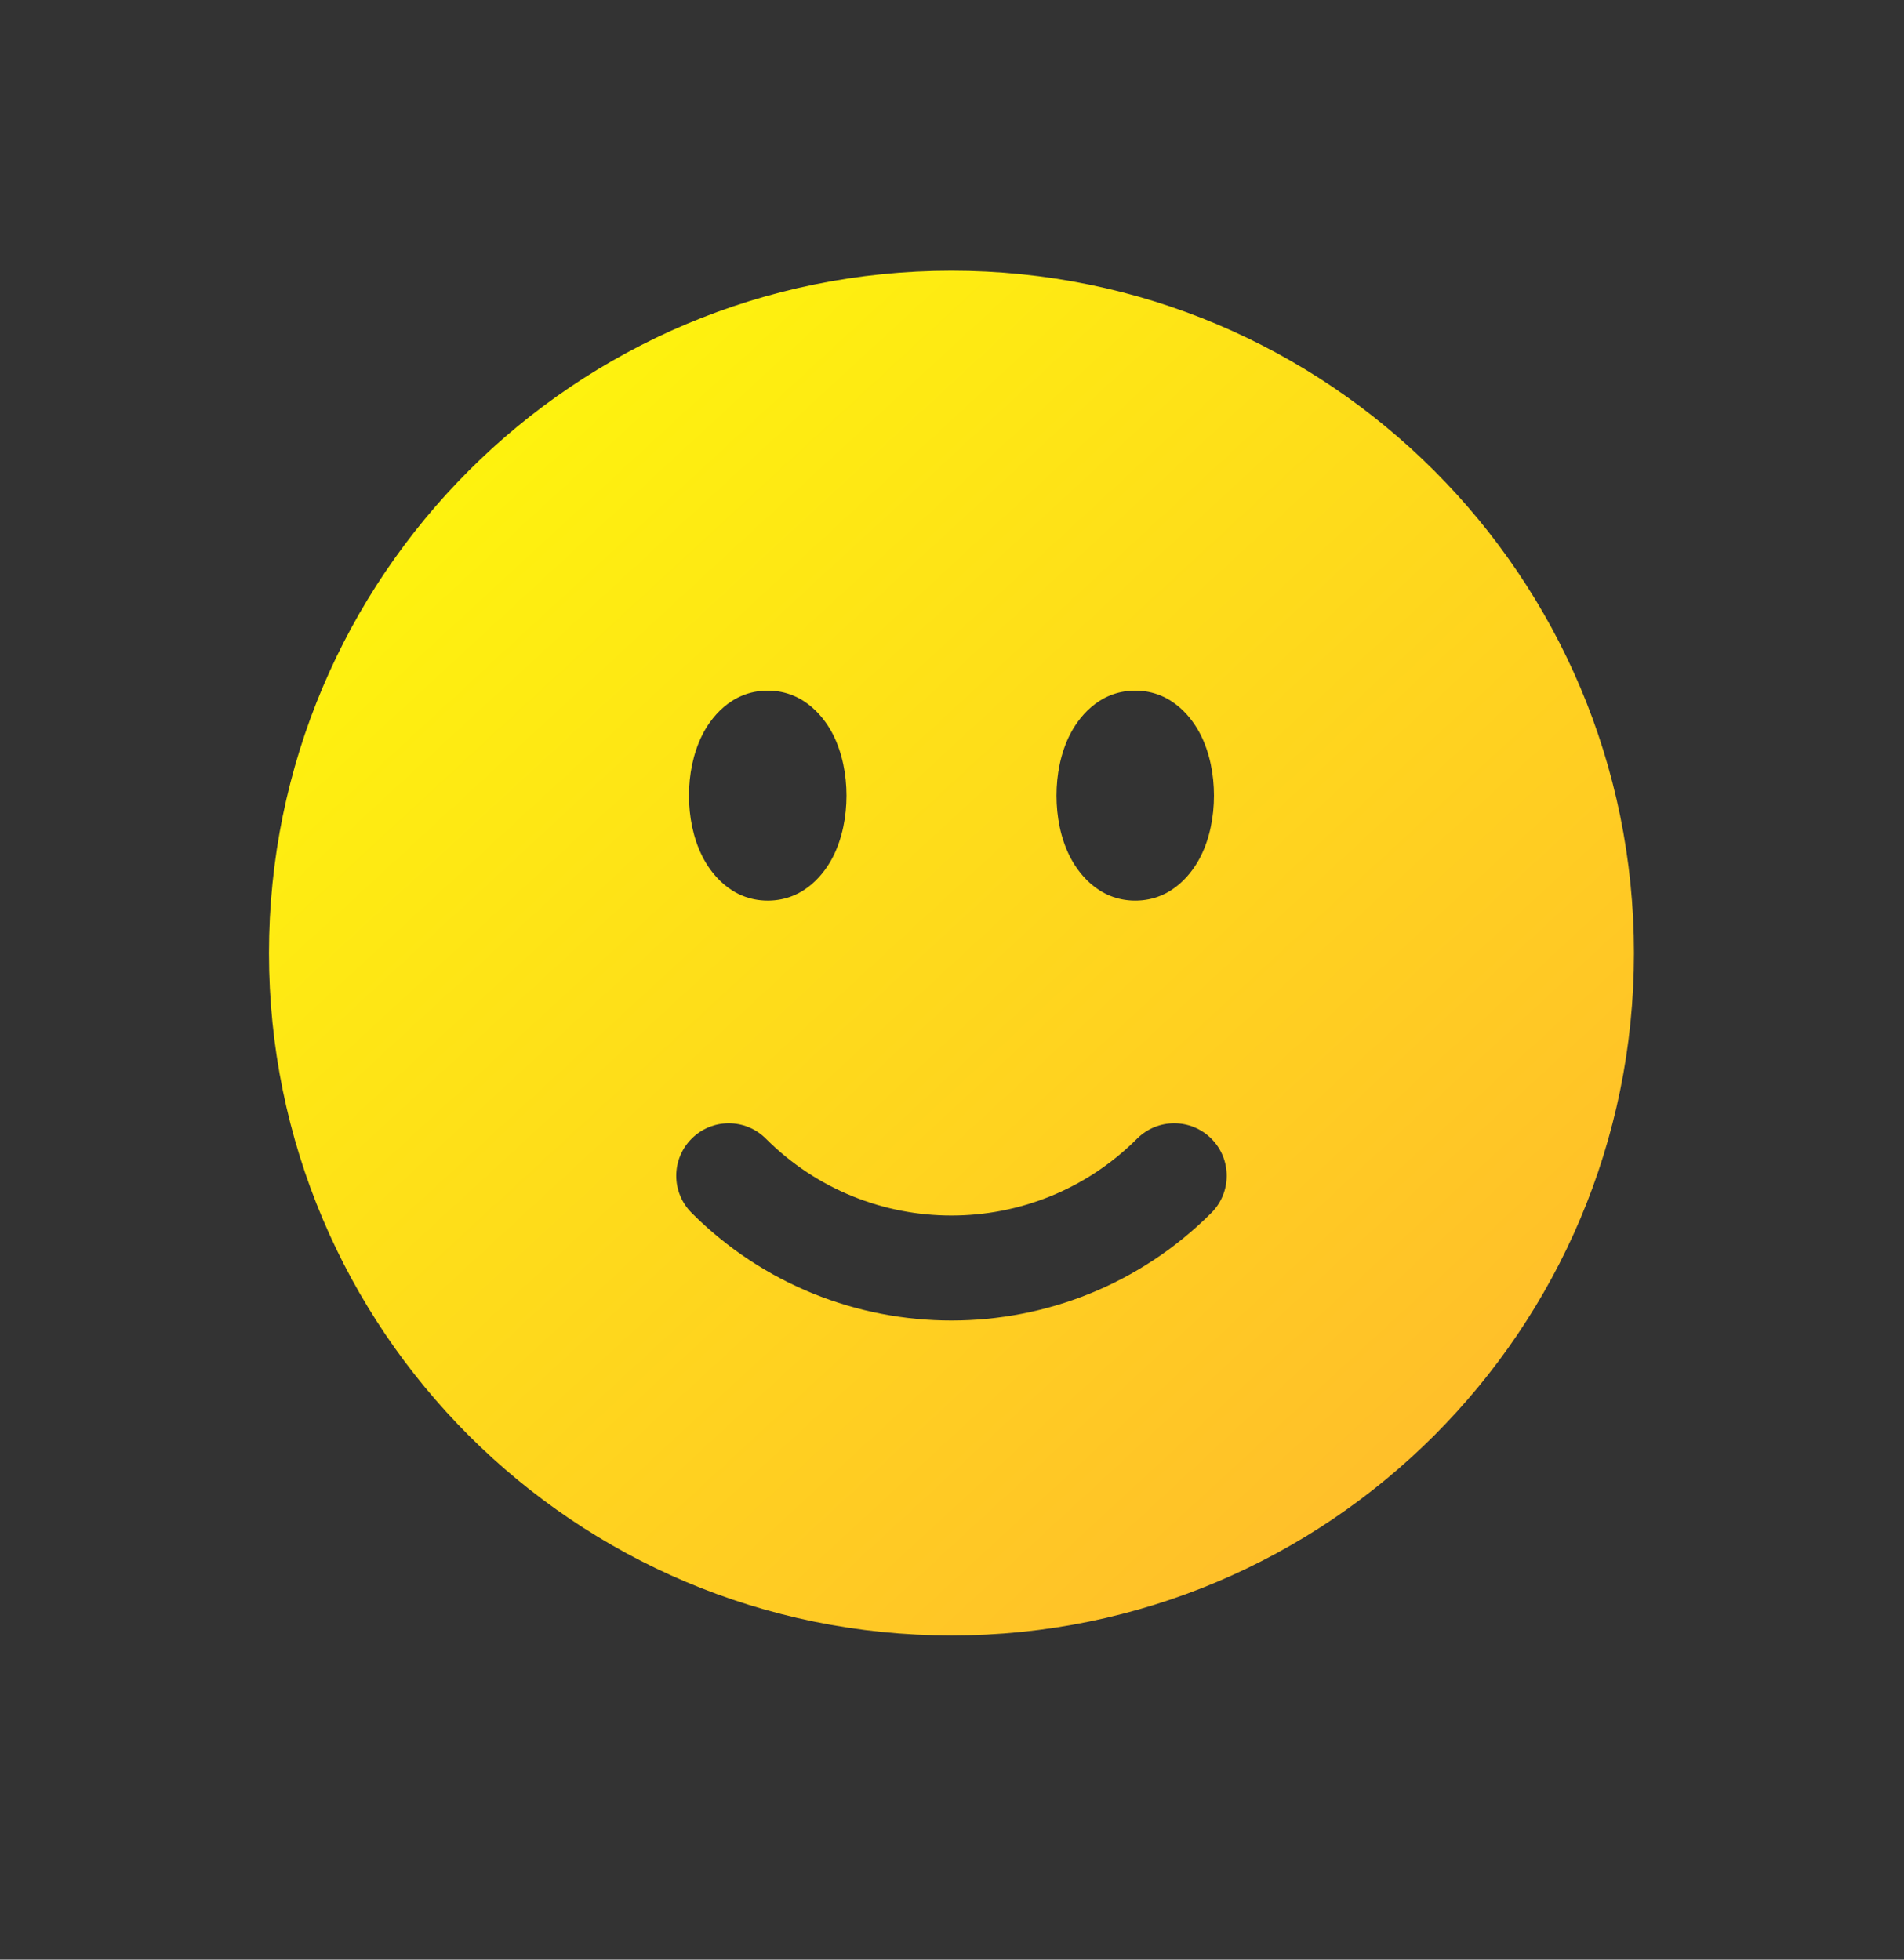 <svg width="34" height="35" viewBox="0 0 34 35" fill="none" xmlns="http://www.w3.org/2000/svg">
<rect x="0" y="0" width="34" height="35" fill="#333333" stroke="none"/>
<path fill-rule="evenodd" clip-rule="evenodd" d="M16.991 4.835C10.26 4.835 4.803 10.292 4.803 17.023C4.803 23.754 10.26 29.21 16.991 29.21C23.722 29.21 29.178 23.754 29.178 17.023C29.178 10.292 23.722 4.835 16.991 4.835ZM13.71 12.335C13.034 12.335 12.674 12.859 12.54 13.128C12.377 13.453 12.303 13.837 12.303 14.21C12.303 14.583 12.377 14.967 12.54 15.292C12.674 15.562 13.034 16.085 13.71 16.085C14.386 16.085 14.745 15.562 14.88 15.292C15.042 14.967 15.116 14.583 15.116 14.21C15.116 13.837 15.042 13.453 14.88 13.128C14.745 12.859 14.386 12.335 13.71 12.335ZM19.102 13.128C19.237 12.859 19.596 12.335 20.272 12.335C20.948 12.335 21.308 12.859 21.442 13.128C21.605 13.453 21.678 13.837 21.678 14.21C21.678 14.583 21.605 14.967 21.442 15.292C21.308 15.562 20.948 16.085 20.272 16.085C19.596 16.085 19.237 15.562 19.102 15.292C18.939 14.967 18.866 14.583 18.866 14.21C18.866 13.837 18.939 13.453 19.102 13.128ZM21.631 21.663C21.997 21.297 21.997 20.703 21.631 20.337C21.265 19.971 20.672 19.971 20.305 20.337C18.475 22.168 15.507 22.168 13.676 20.337C13.31 19.971 12.717 19.971 12.351 20.337C11.984 20.703 11.984 21.297 12.351 21.663C14.913 24.226 19.069 24.226 21.631 21.663Z" fill="url(#paint0_linear_225_2122)"/>
<defs>
<linearGradient id="paint0_linear_225_2122" x1="28.991" y1="35.023" x2="2.481" y2="6.301" gradientUnits="userSpaceOnUse">
<stop stop-color="#FFAC34"/>
<stop offset="1" stop-color="#FEFE08"/>
</linearGradient>
</defs>
</svg>
